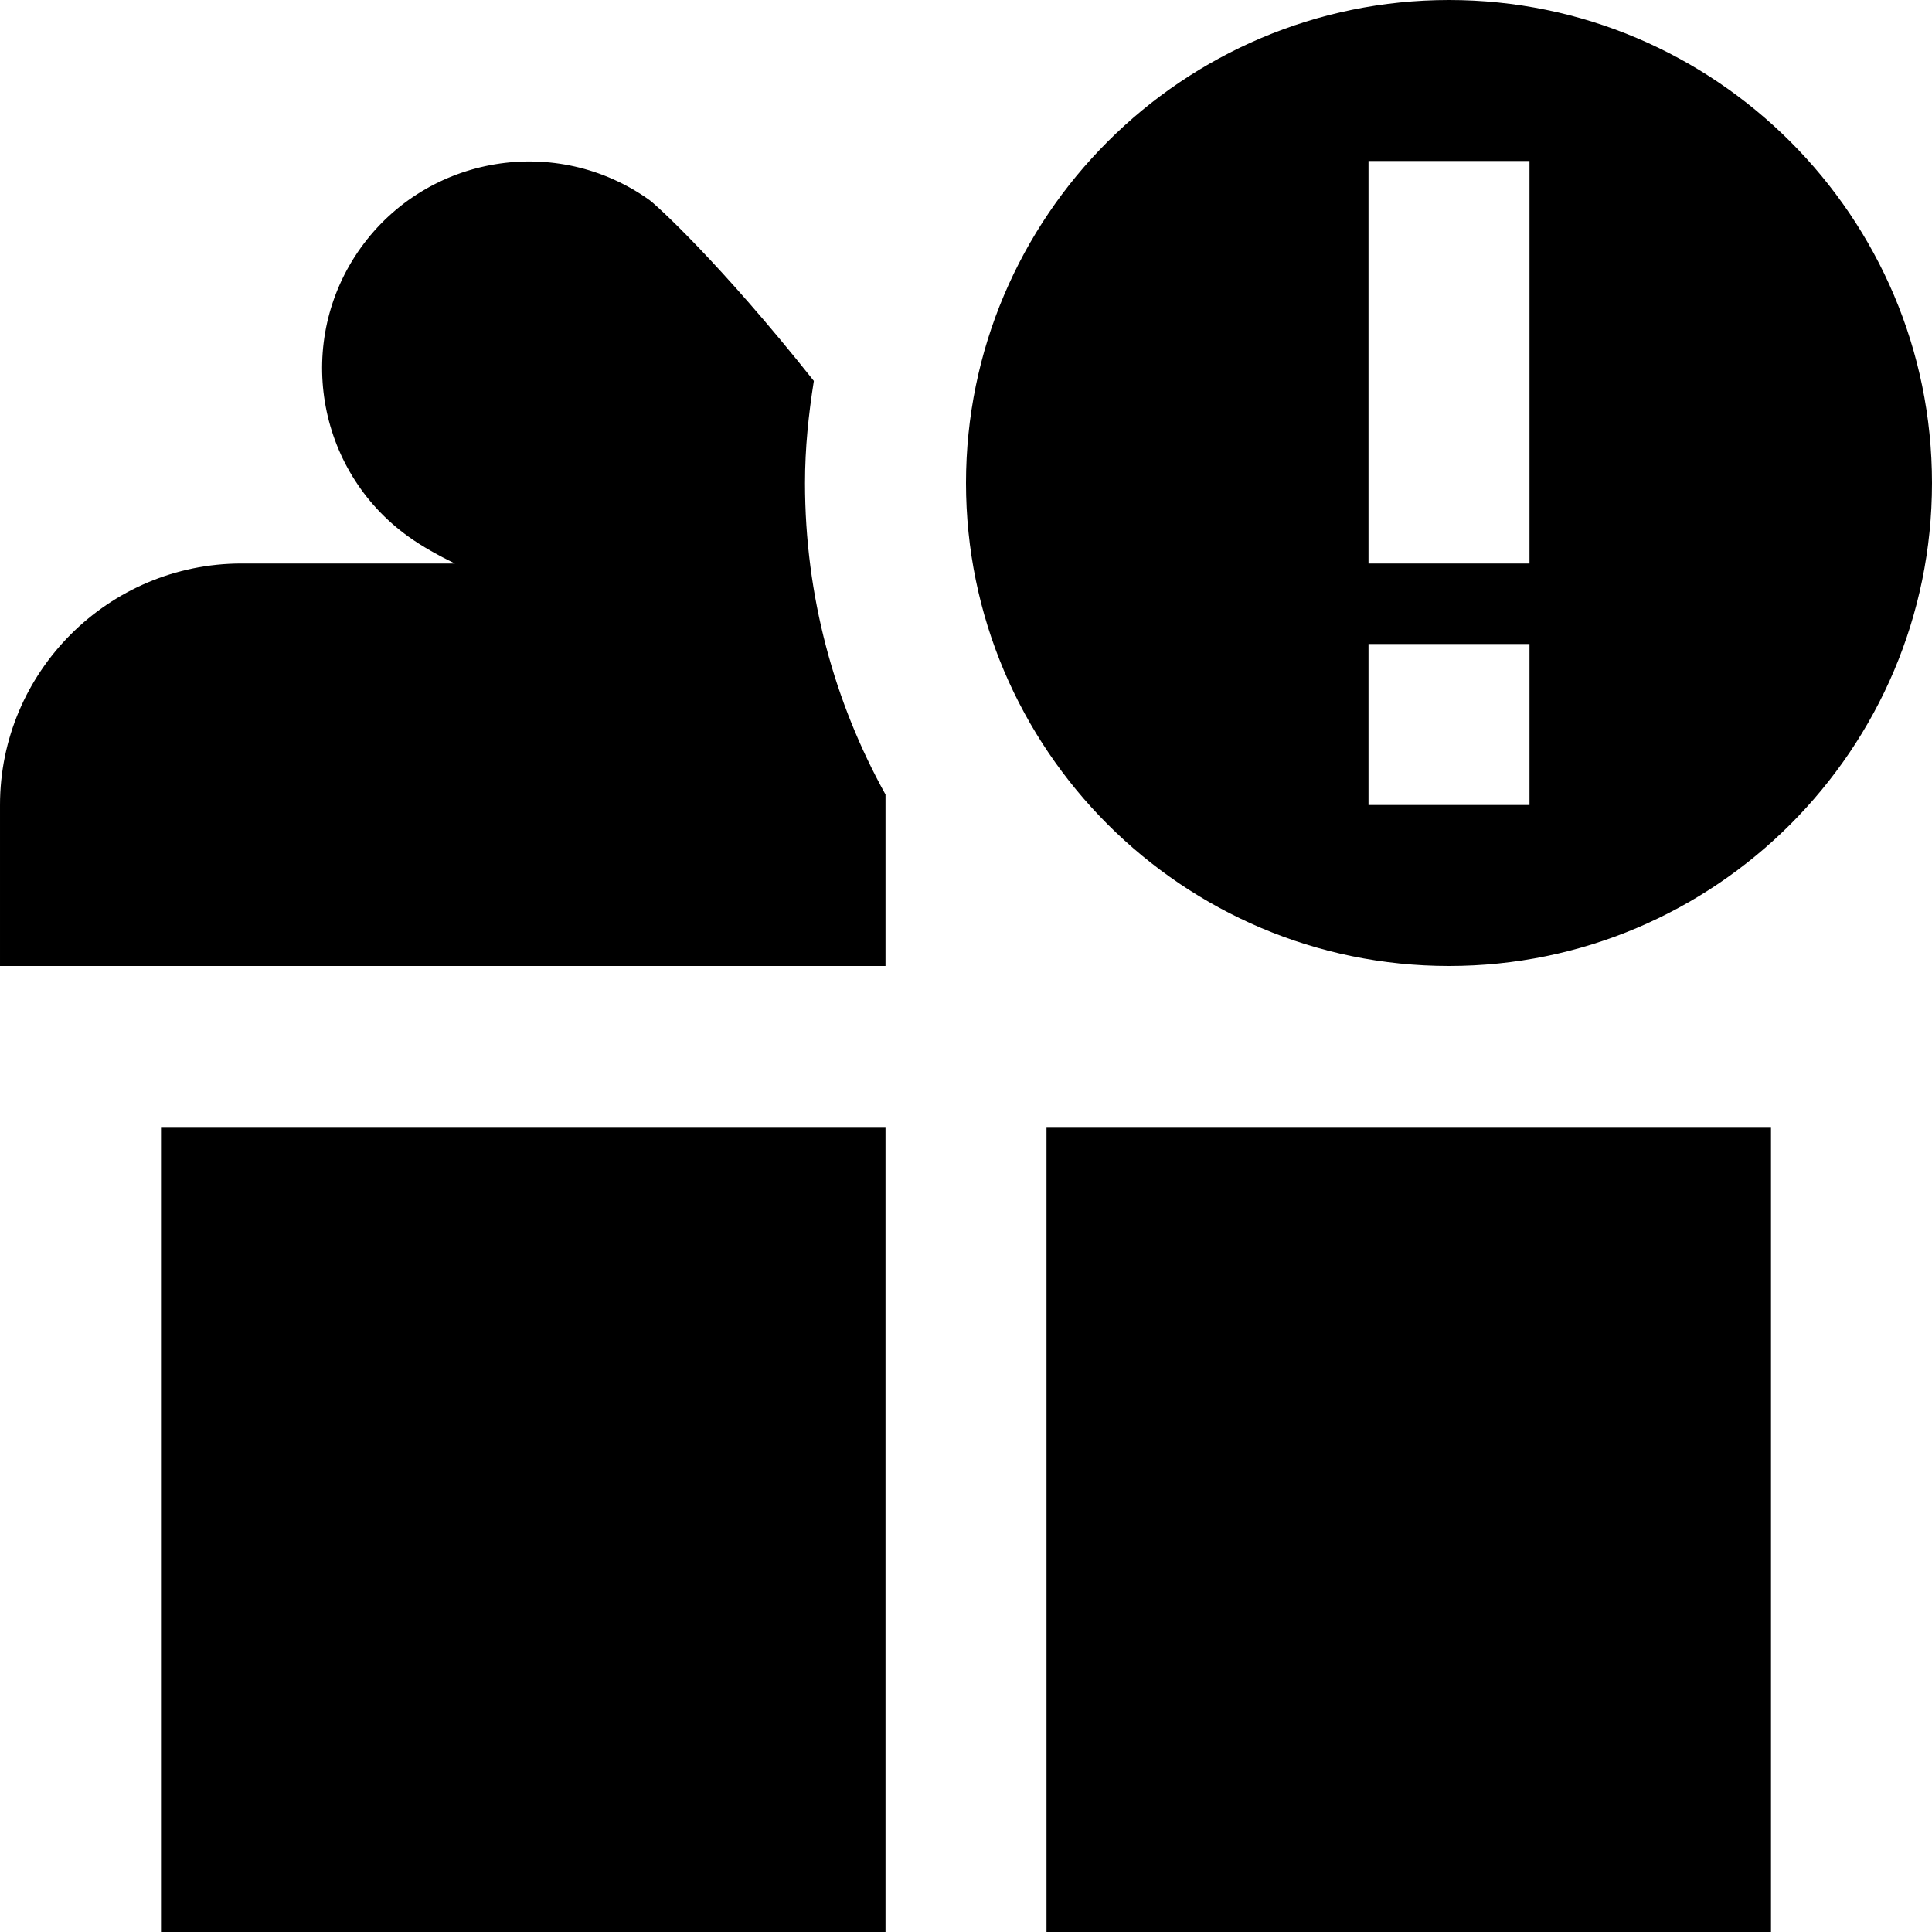 <svg id="Layer_1" viewBox="0 0 24 24" xmlns="http://www.w3.org/2000/svg" data-name="Layer 1"><path d="m18 0c-3.308 0-6 2.692-6 6s2.692 6 6 6 6-2.692 6-6-2.692-6-6-6zm1 10h-2v-2h2zm0-3h-2v-5h2zm-6 7h9v10h-9zm-11 0h9v10h-9zm9-4.13v2.13h-11v-2c0-1.654 1.346-3 3-3h2.65c-.205-.101-.402-.209-.576-.334-1.152-.826-1.418-2.435-.593-3.587.826-1.153 2.435-1.419 3.588-.593.082.059.875.778 2.041 2.246-.066.414-.11.835-.11 1.268 0 1.404.364 2.723 1 3.87z"/></svg>
